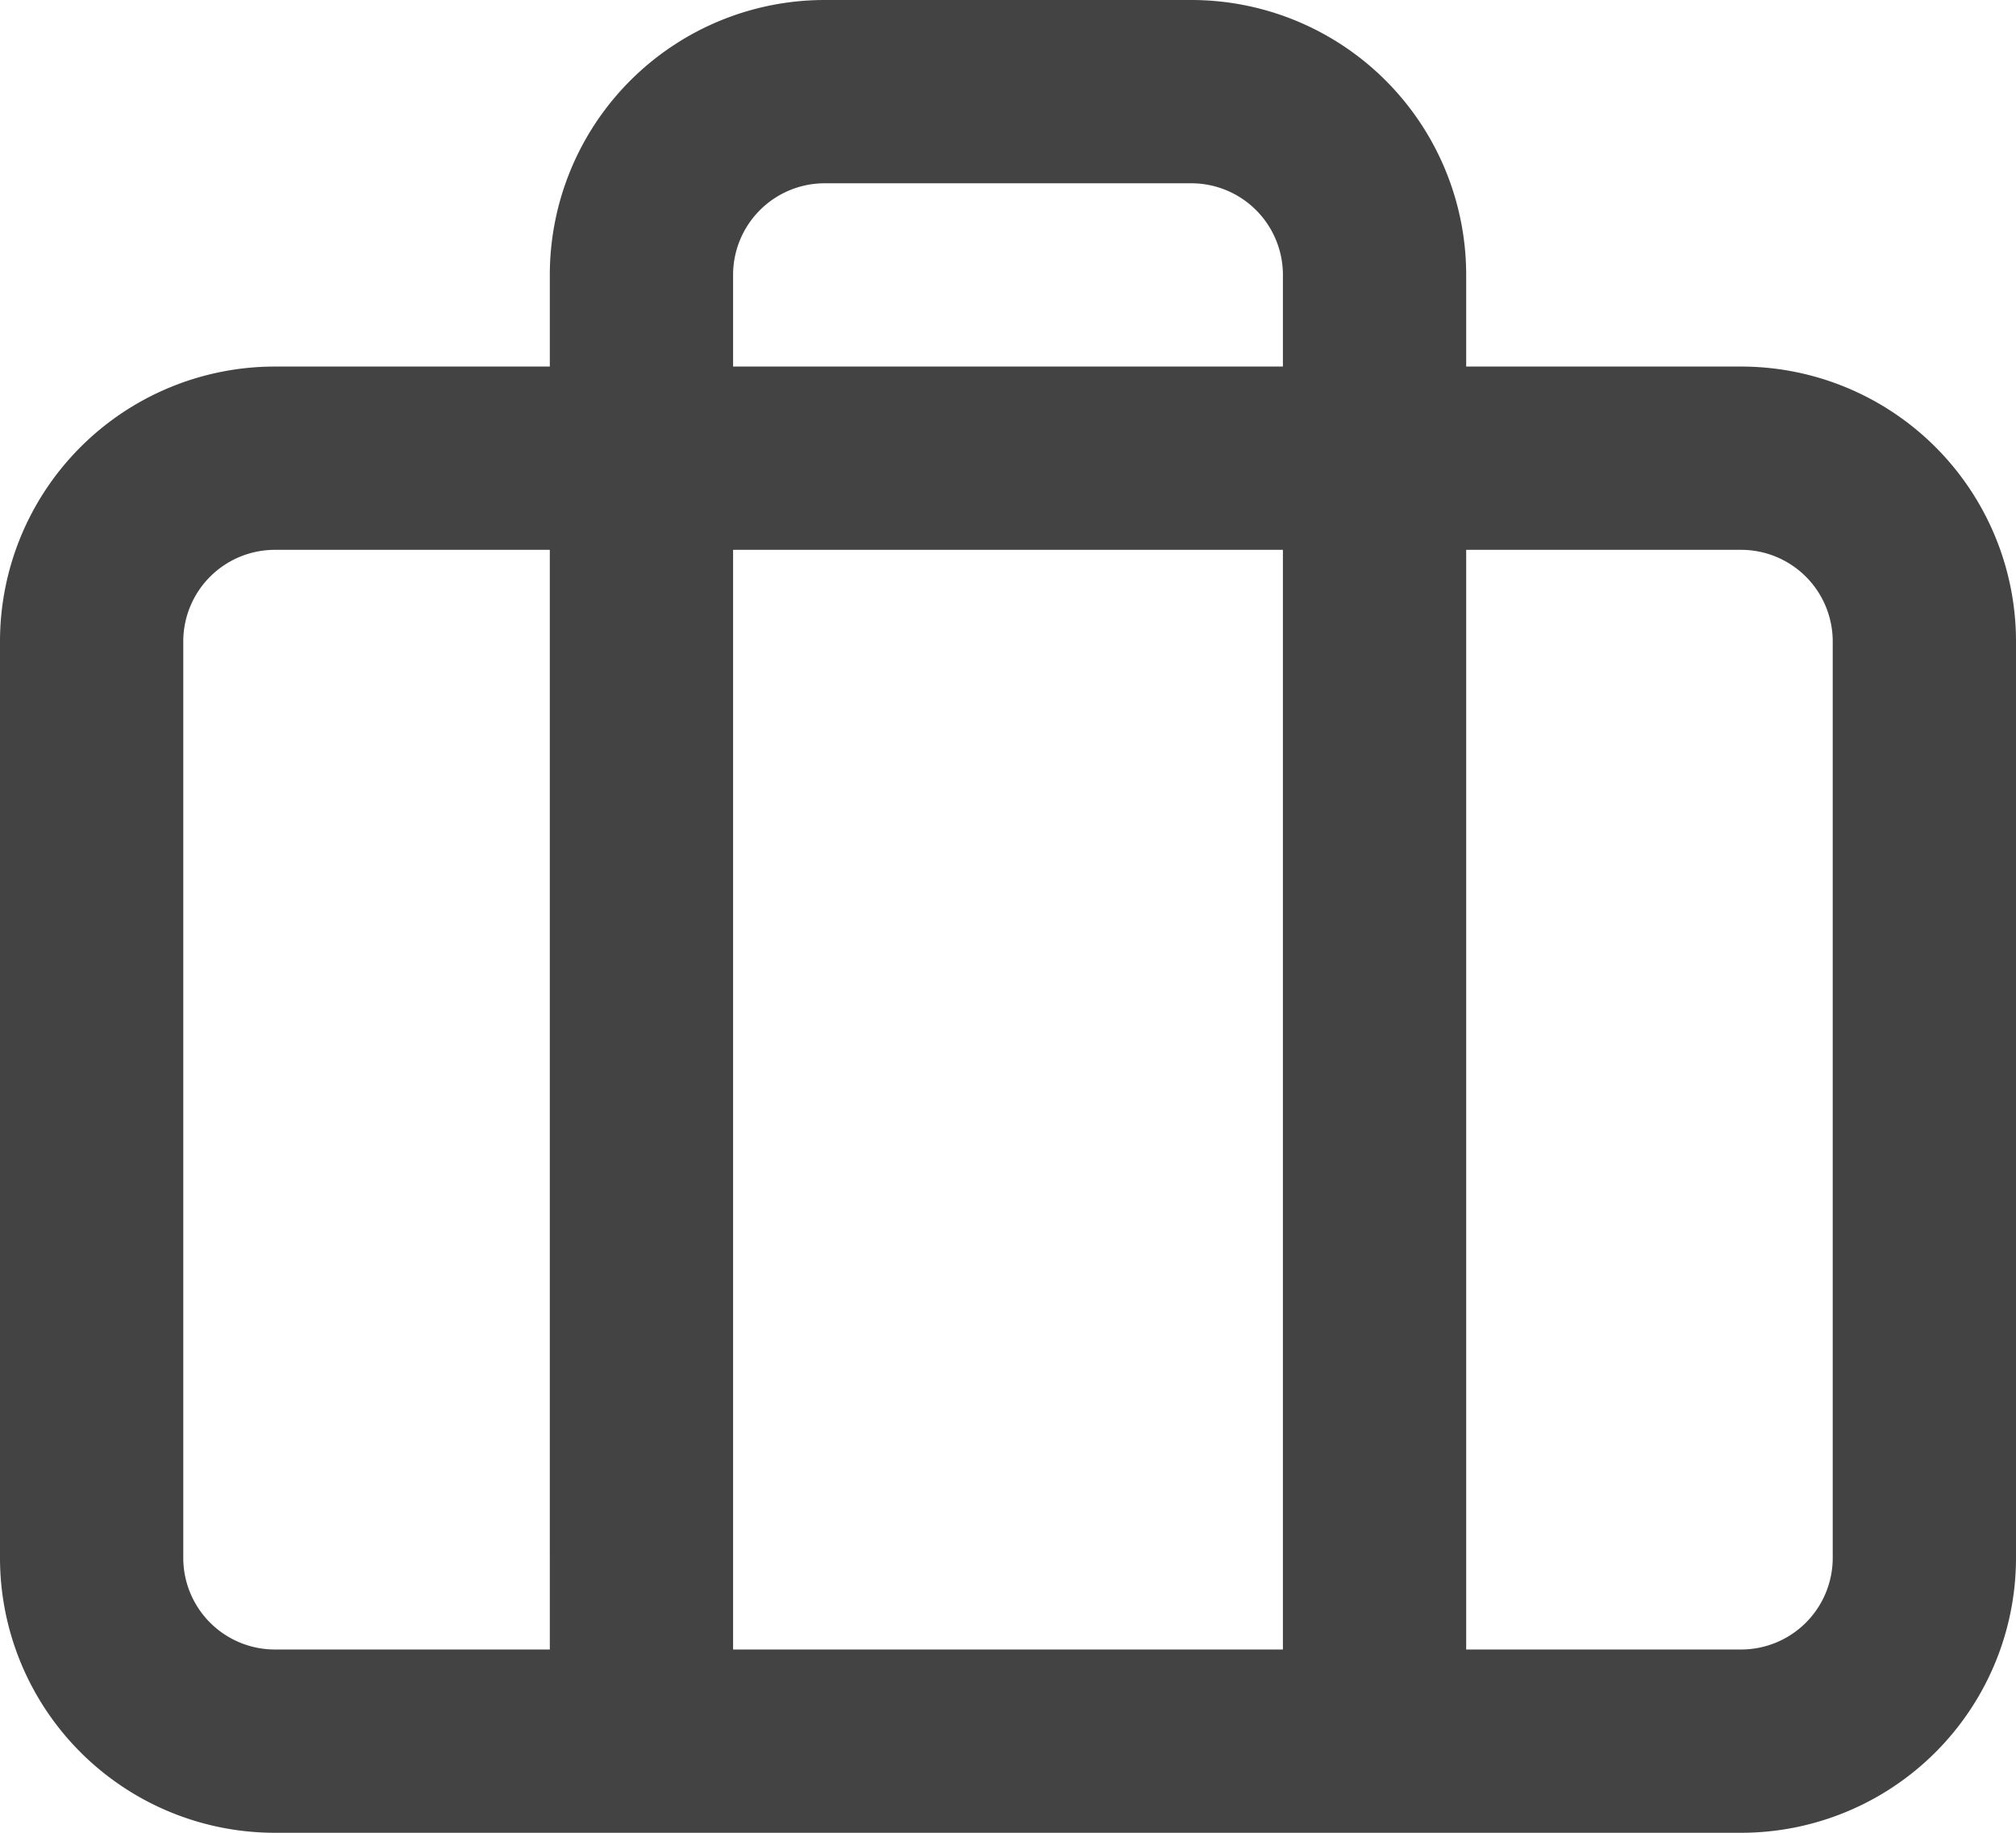 <svg xmlns="http://www.w3.org/2000/svg" width="22" height="20" viewBox="0 0 22 20">
  <path id="customers" d="M66,555H54a3,3,0,0,1-3-3V542a3,3,0,0,1,3-3h3v-1a3,3,0,0,1,3-3h4a3,3,0,0,1,3,3v1h3a3,3,0,0,1,3,3v10a3,3,0,0,1-3,3Zm4-2a1,1,0,0,0,1-1V542a1,1,0,0,0-1-1H67v12Zm-5,0V541H59v12ZM53,542v10a1,1,0,0,0,1,1h3V541H54A1,1,0,0,0,53,542Zm12-3v-1a1,1,0,0,0-1-1H60a1,1,0,0,0-1,1v1Z" transform="translate(-51 -535)" fill="#434343"/>
</svg>
